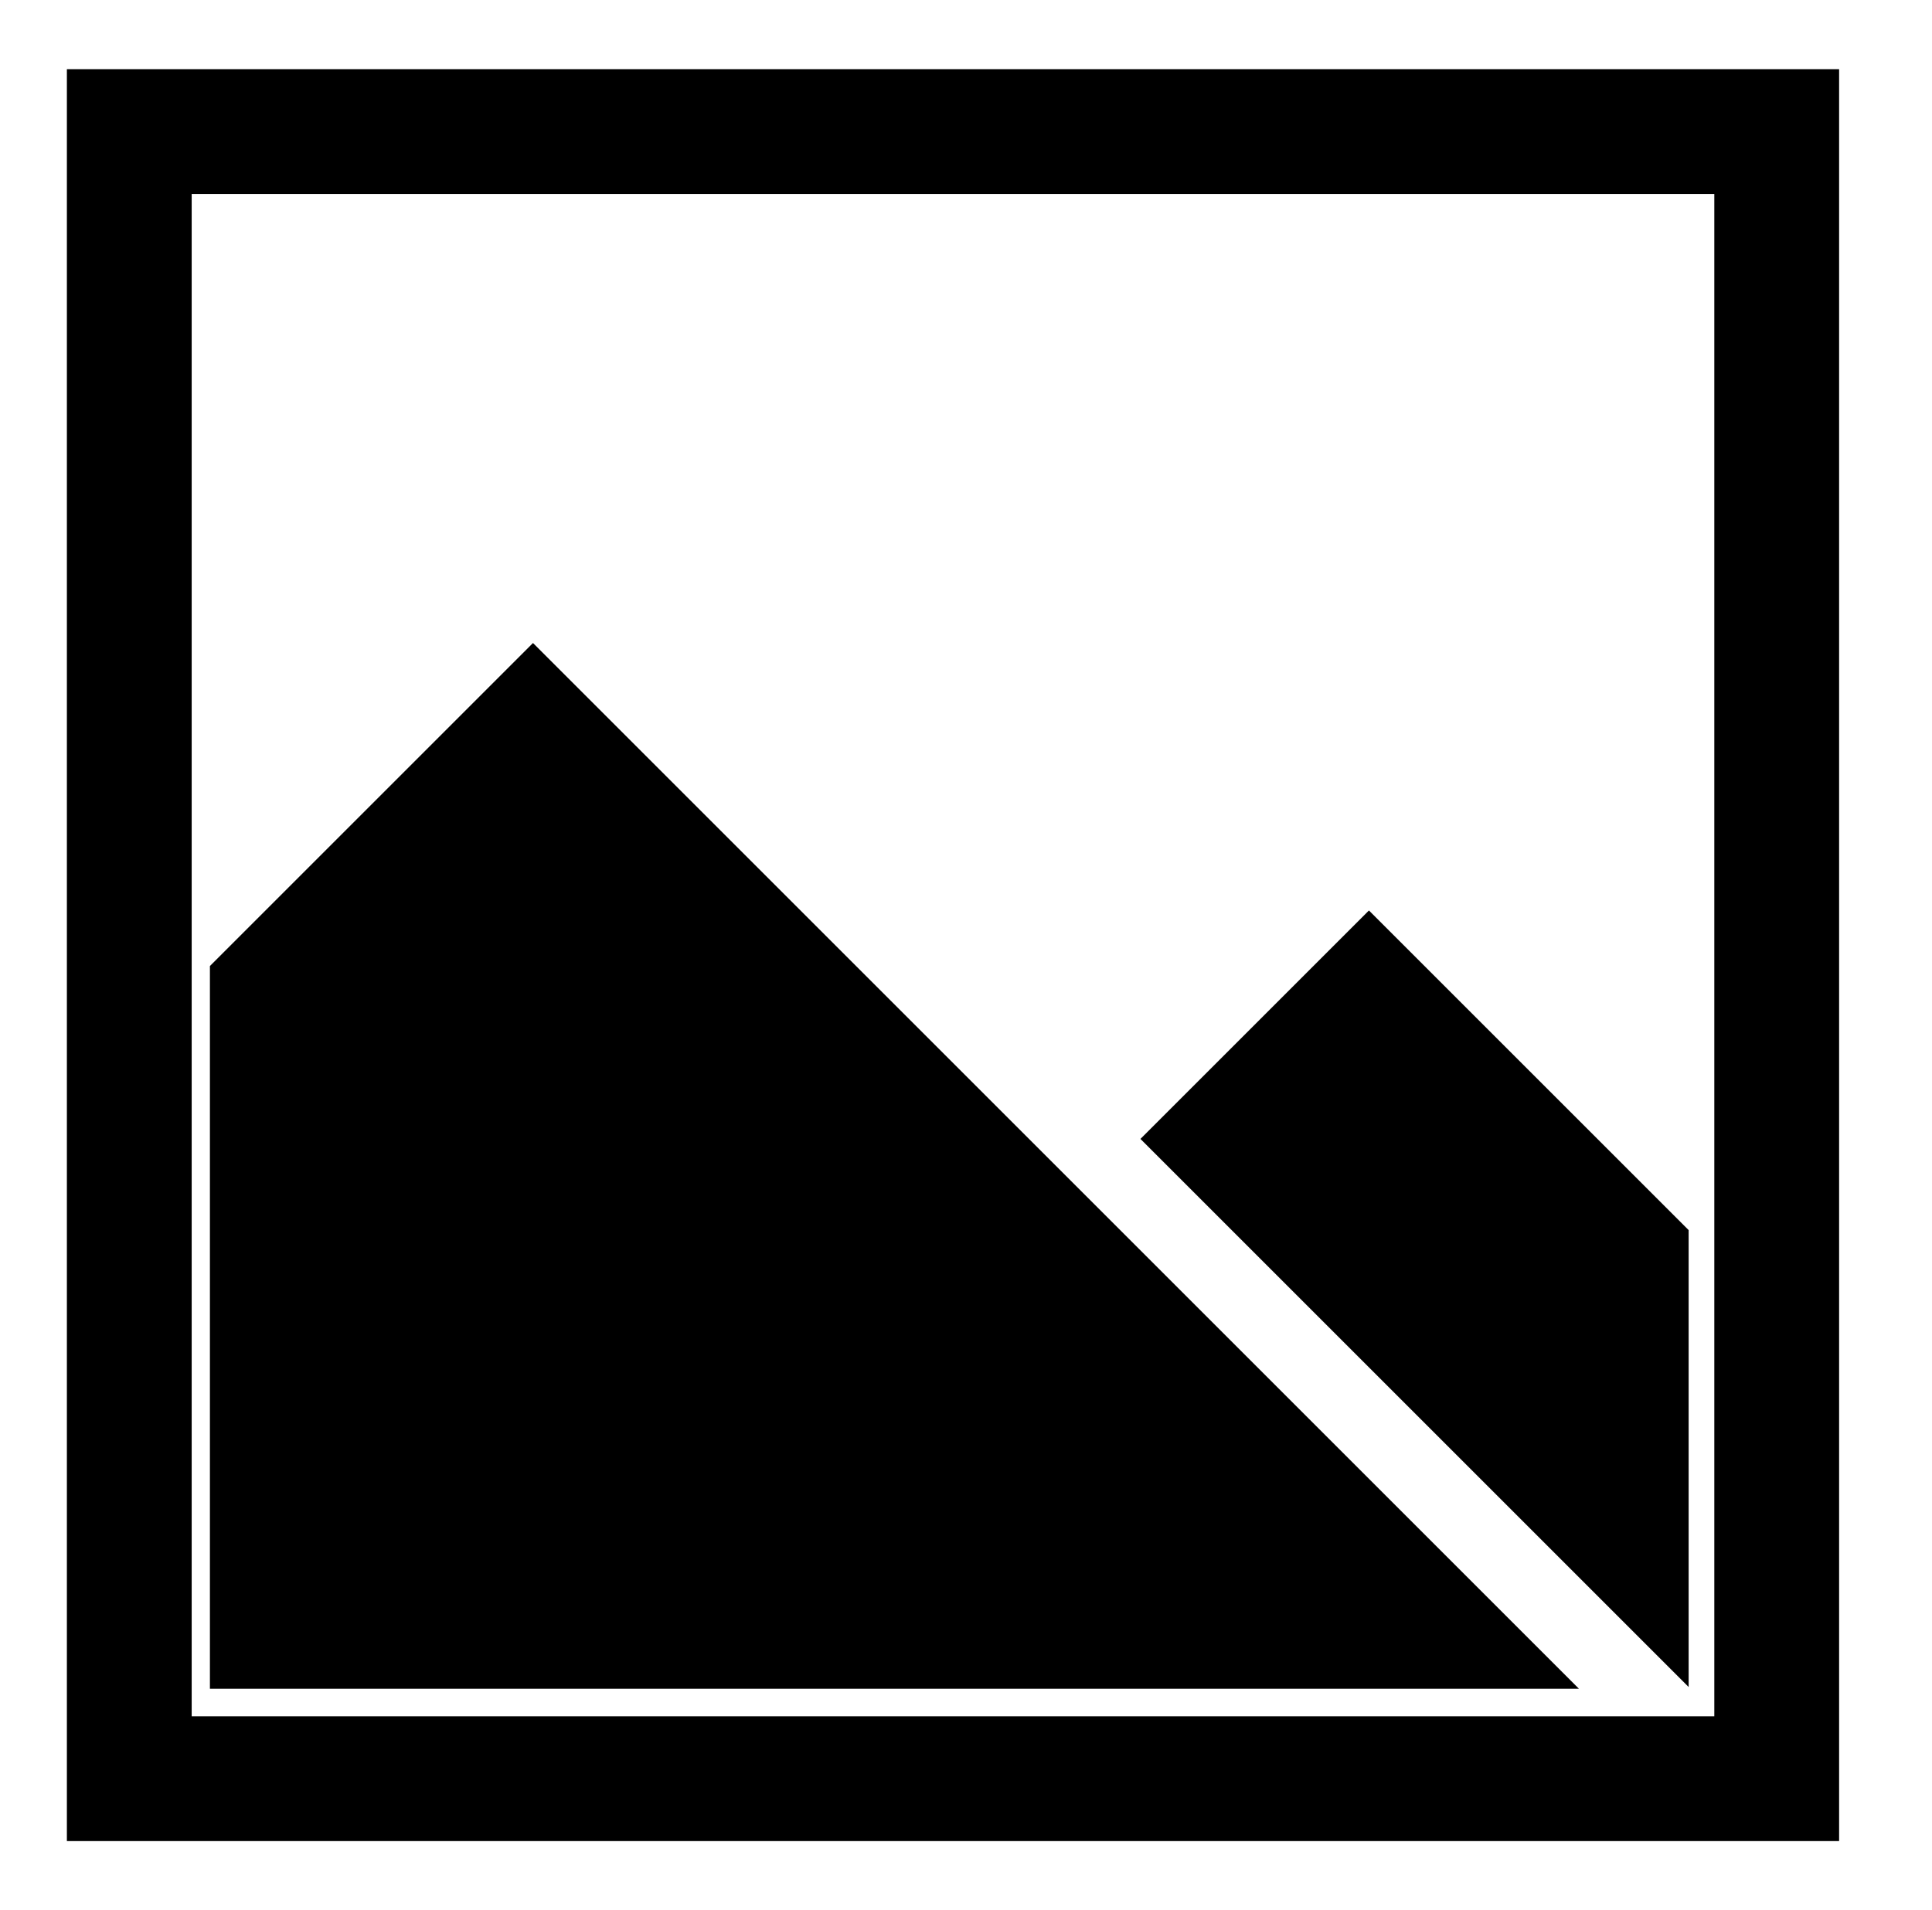 <?xml version="1.0" encoding="utf-8"?>
<!-- Generator: Adobe Illustrator 16.0.4, SVG Export Plug-In . SVG Version: 6.00 Build 0)  -->
<!DOCTYPE svg PUBLIC "-//W3C//DTD SVG 1.1//EN" "http://www.w3.org/Graphics/SVG/1.1/DTD/svg11.dtd">
<svg version="1.1" id="Ebene_1" xmlns="http://www.w3.org/2000/svg" xmlns:xlink="http://www.w3.org/1999/xlink" x="0px" y="0px"
	 width="520px" height="514.25px" viewBox="0 0 520 514.25" enable-background="new 0 0 520 514.25" xml:space="preserve">
<g>
	<path d="M461.407,52.216v409.815H51.593V52.216H461.407 M494.999,18.625H18.001v476.998h476.998V18.625L494.999,18.625z"/>
</g>
<polygon points="424.979,454.625 143.453,173.099 56.5,260.052 56.5,454.625 "/>
<polygon points="454.5,331.146 368.453,245.099 306.953,306.599 454.5,454.146 "/>
</svg>
